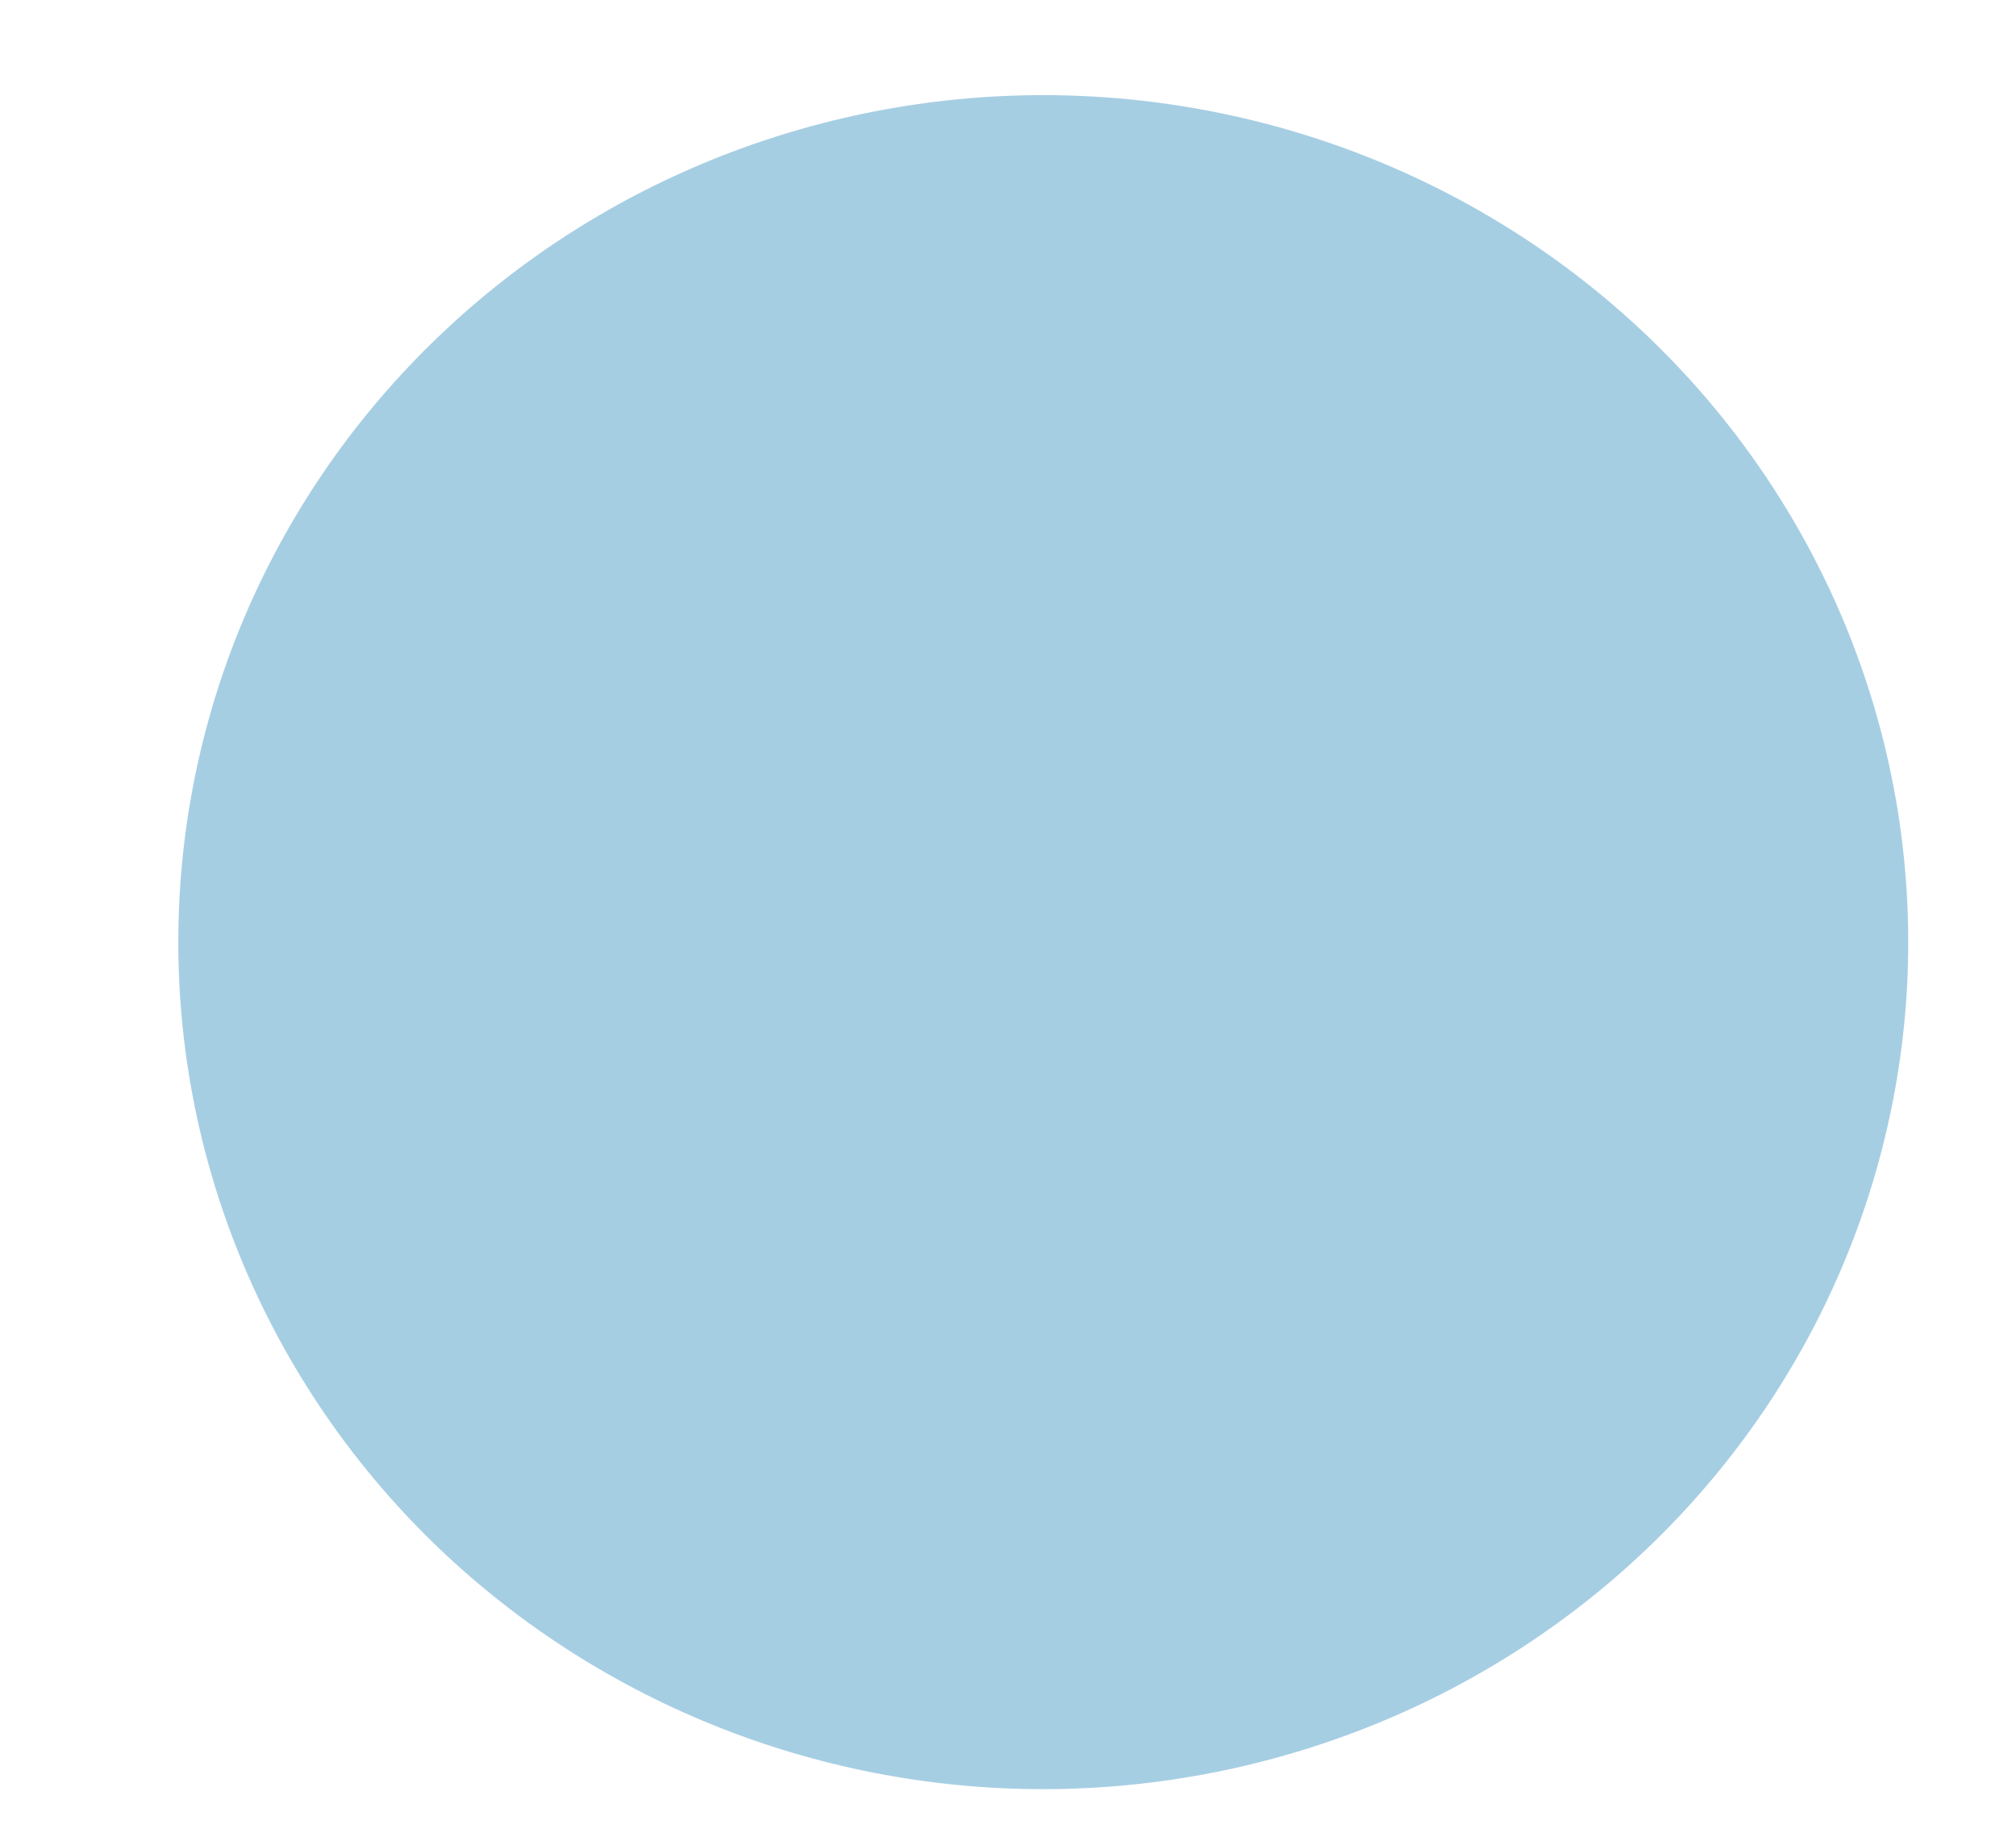 <svg width="11" height="10" viewBox="0 0 11 10" fill="none" xmlns="http://www.w3.org/2000/svg">
<path d="M5.692 9.762C4.441 9.762 3.241 9.275 2.355 8.409C1.47 7.542 0.973 6.367 0.973 5.142C0.972 3.916 1.469 2.741 2.354 1.874C3.238 1.007 4.439 0.52 5.69 0.519C6.942 0.519 8.142 1.005 9.028 1.871C9.913 2.737 10.411 3.912 10.412 5.137C10.413 6.362 9.917 7.538 9.033 8.405C8.149 9.272 6.949 9.76 5.697 9.762L5.692 9.762Z" fill="#A6CEE3"/>
</svg>
